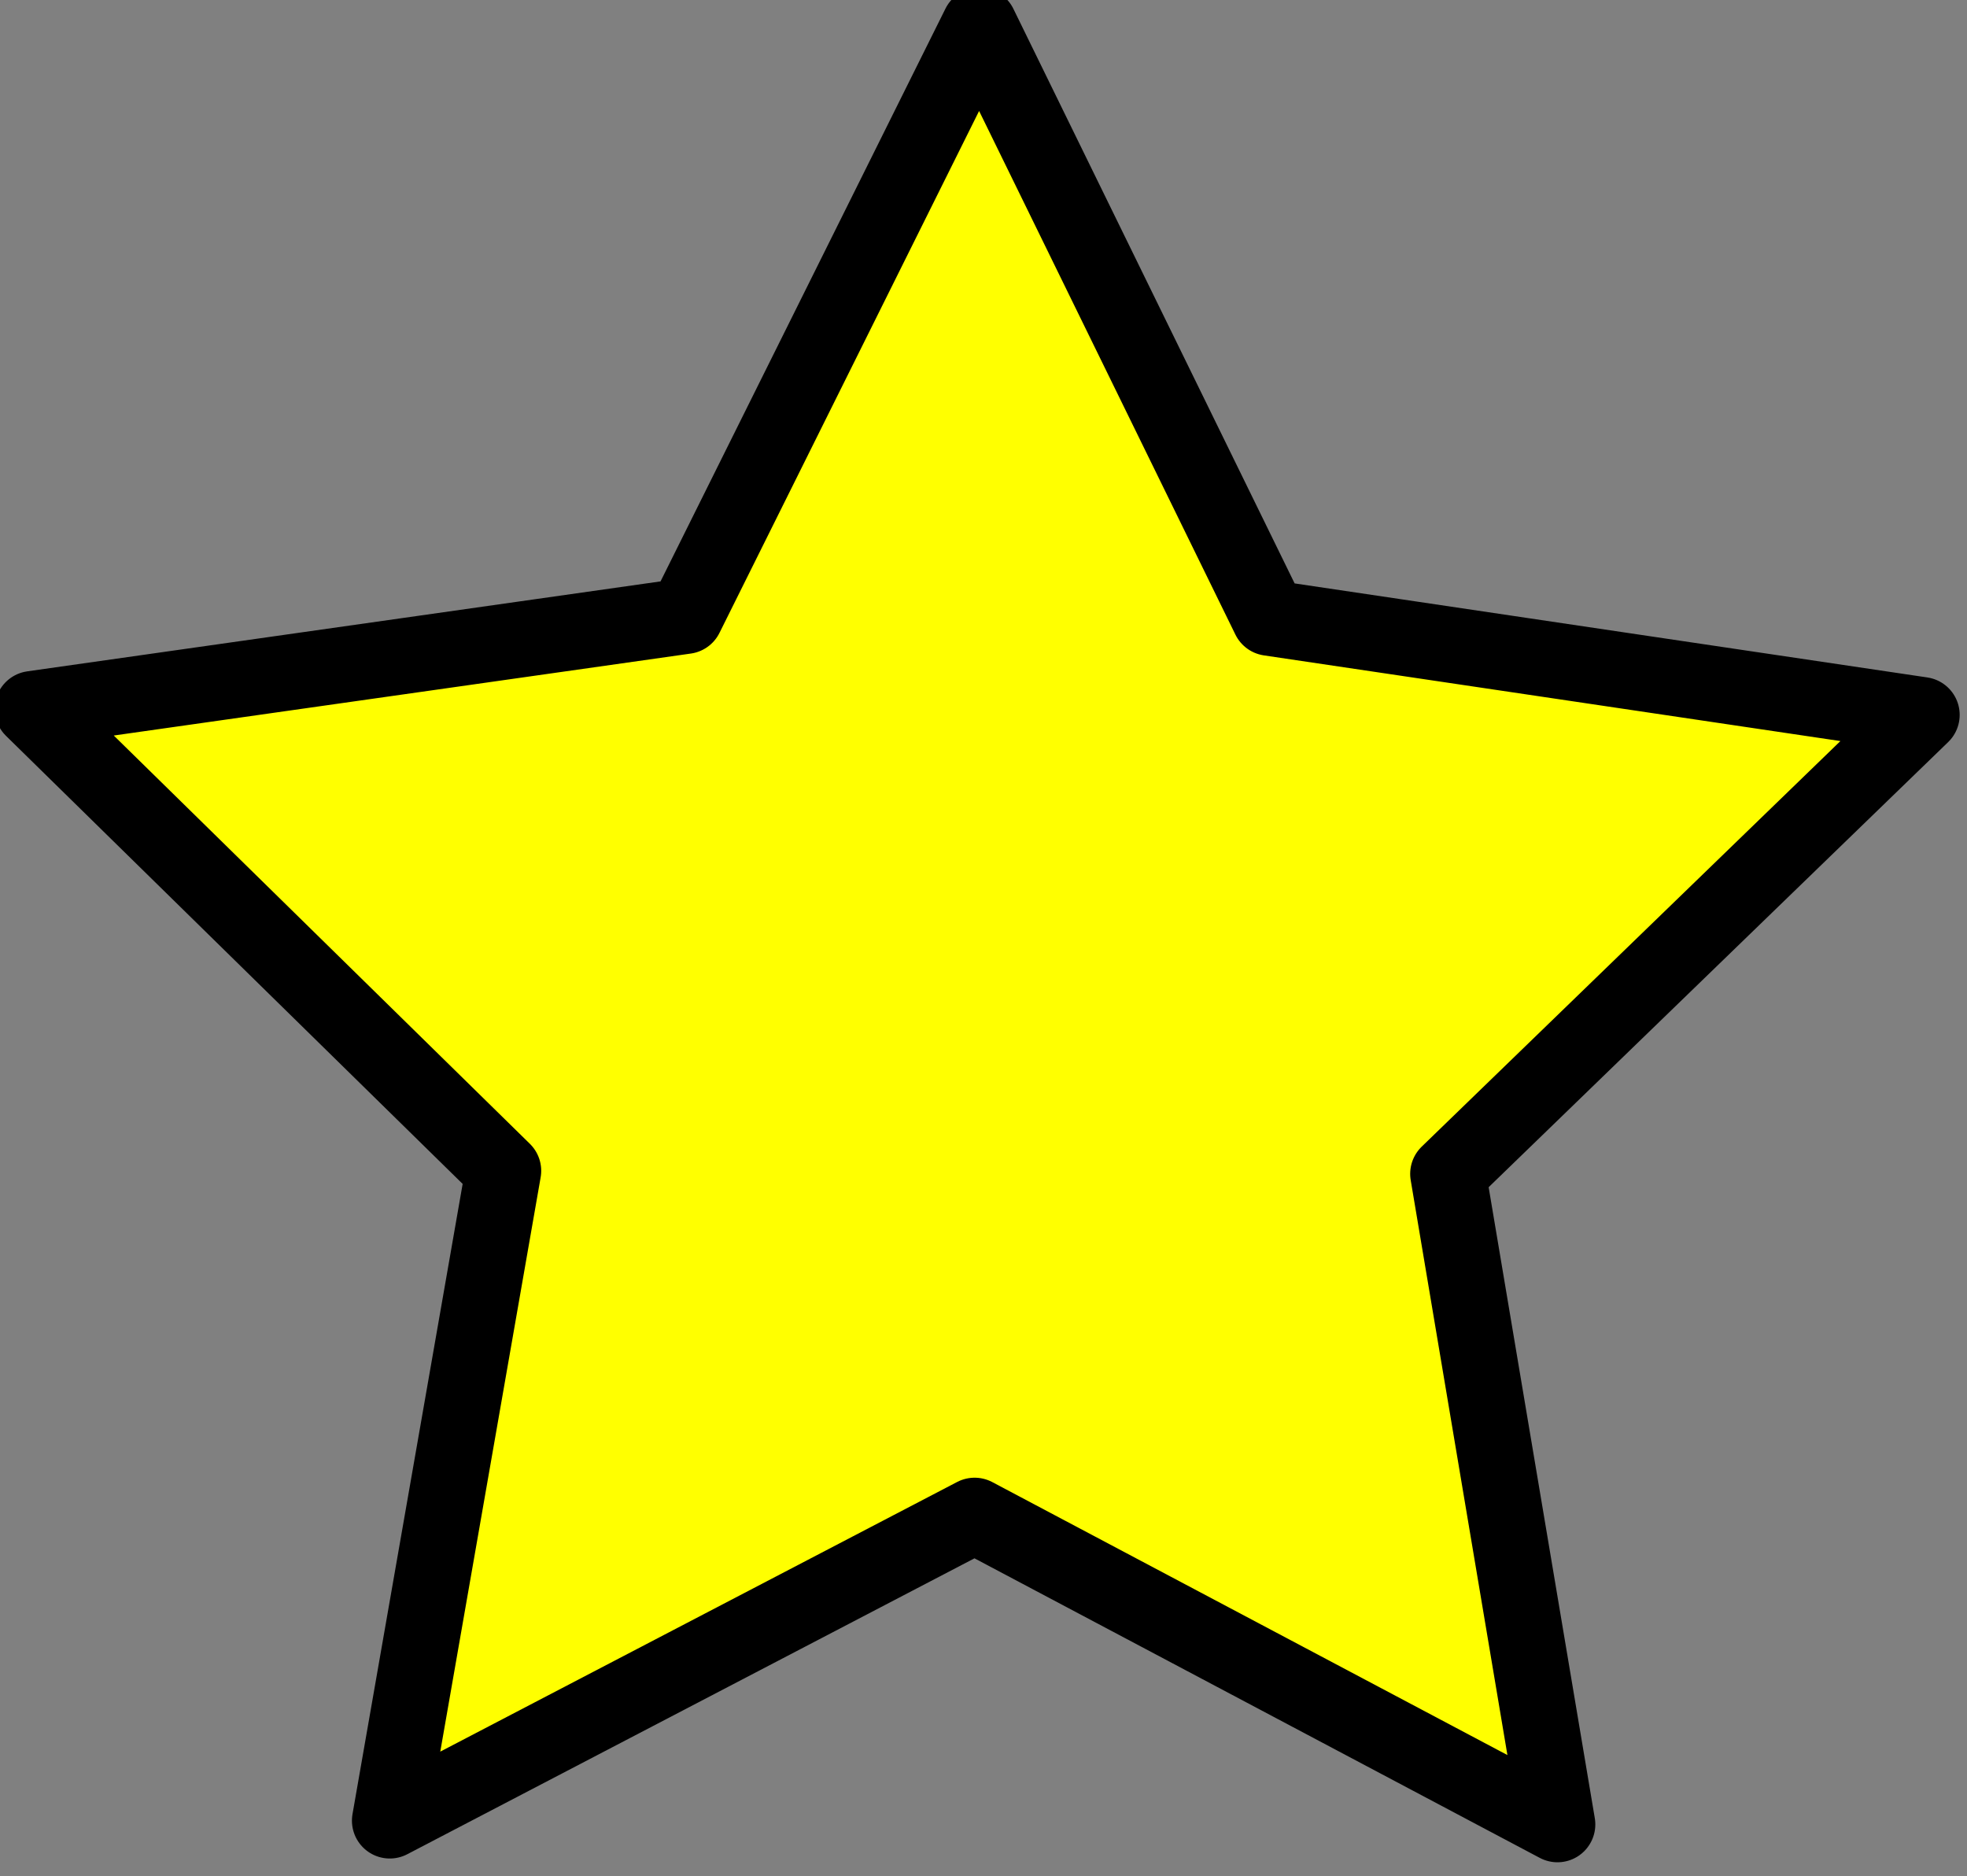 <!-- Created with Inkscape (http://www.inkscape.org/) -->
<svg xmlns:rdf="http://www.w3.org/1999/02/22-rdf-syntax-ns#" xmlns="http://www.w3.org/2000/svg" version="1.1" xmlns:cc="http://creativecommons.org/ns#" xmlns:xlink="http://www.w3.org/1999/xlink" viewBox="0 0 51.926 49.518" xmlns:dc="http://purl.org/dc/elements/1.1/">
 <rect x="0" y="0" width="51.926" height="49.518" fill="#808080" stroke="none"/>
 <defs></defs>
 <g transform="translate(-308.581,-514.69)">
  <g transform="translate(-352.64,410.686)">
   <path stroke-linejoin="round" d="m398.1,827.81-24.817-13.149-24.901,12.989,4.836-27.665-20.048-19.668,27.806-3.949,12.51-25.145,12.348,25.224,27.78,4.128-20.174,19.539z" transform="matrix(0.62,0,0,0.62,455.514,-361.083)" stroke-dashoffset="5.6" stroke="#000" stroke-linecap="round" stroke-miterlimit="4" stroke-dasharray="none" stroke-width="3.223" fill="#FF0"/>
  </g>
 </g>
</svg>
